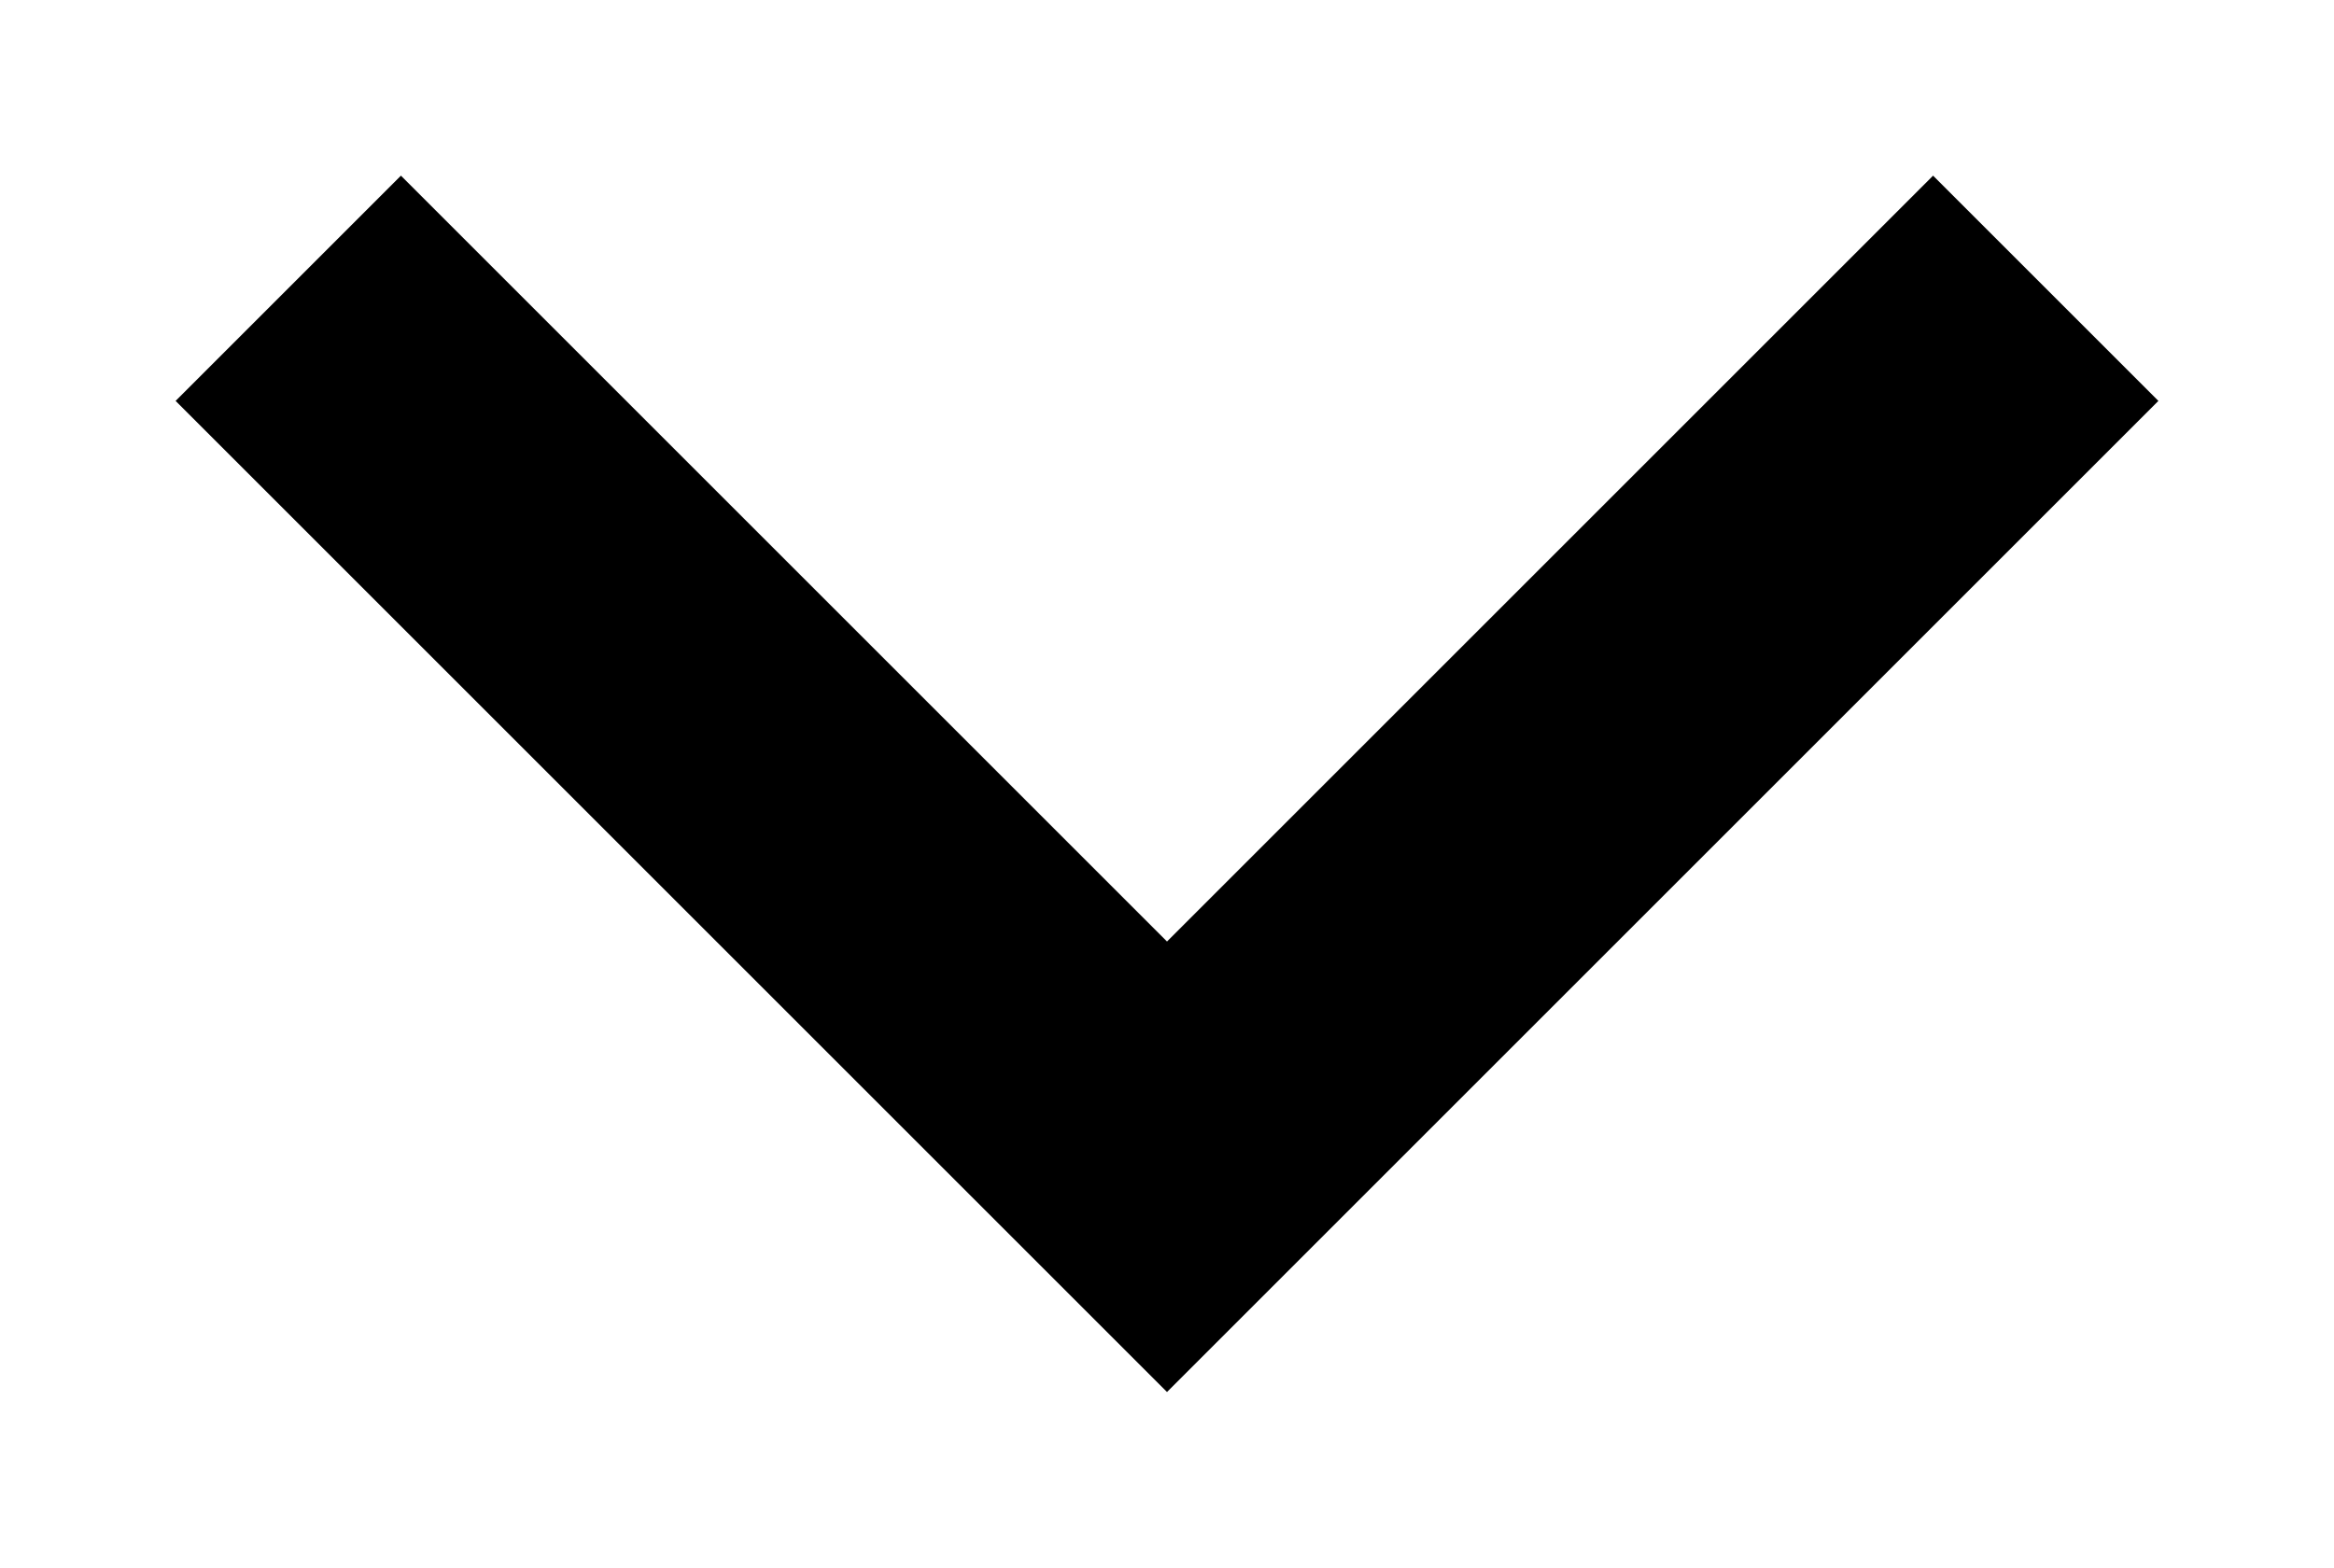 <?xml version="1.0" encoding="UTF-8" standalone="no"?>
<!-- Created with Inkscape (http://www.inkscape.org/) -->

<svg
   xmlns:dc="http://purl.org/dc/elements/1.1/"
   xmlns:cc="http://creativecommons.org/ns#"
   xmlns:rdf="http://www.w3.org/1999/02/22-rdf-syntax-ns#"
   xmlns:svg="http://www.w3.org/2000/svg"
   xmlns="http://www.w3.org/2000/svg"
   xmlns:sodipodi="http://sodipodi.sourceforge.net/DTD/sodipodi-0.dtd"
   xmlns:inkscape="http://www.inkscape.org/namespaces/inkscape"
   width="183.12"
   height="123.03"
   id="svg3897"
   version="1.1"
   inkscape:version="0.48.5 r10040"
   sodipodi:docname="down-arrow-outline-inside.svg">
  <defs
     id="defs3899" />
  <sodipodi:namedview
     id="base"
     pagecolor="#ffffff"
     bordercolor="#666666"
     borderopacity="1.0"
     inkscape:pageopacity="0.0"
     inkscape:pageshadow="2"
     inkscape:zoom="1.979899"
     inkscape:cx="65.006305"
     inkscape:cy="-12.065027"
     inkscape:document-units="px"
     inkscape:current-layer="layer1"
     showgrid="false"
     inkscape:window-width="1920"
     inkscape:window-height="1181"
     inkscape:window-x="-4"
     inkscape:window-y="-4"
     inkscape:window-maximized="1"
     fit-margin-top="0"
     fit-margin-left="0"
     fit-margin-right="0"
     fit-margin-bottom="0" />
  <g
     inkscape:label="Ebene 1"
     inkscape:groupmode="layer"
     id="layer1"
     transform="translate(-272.218,-457.062)">
    <path
       inkscape:connector-curvature="0"
       id="path3881"
       d="m 423.882,470.847 c -20.035,20.035 -40.069,40.069 -60.104,60.104 -20.035,-20.035 -40.069,-40.069 -60.104,-60.104 -5.893,5.893 -11.785,11.785 -17.678,17.678 25.927,25.927 51.854,51.855 77.782,77.782 25.927,-25.927 51.855,-51.855 77.782,-77.782 -5.893,-5.893 -11.785,-11.785 -17.678,-17.678 z"
       style="color:#000000;fill:#000000;fill-opacity:1;fill-rule:nonzero;stroke:none;stroke-width:19.5;marker:none;visibility:visible;display:inline;overflow:visible;enable-background:accumulate" />
  </g>
</svg>
